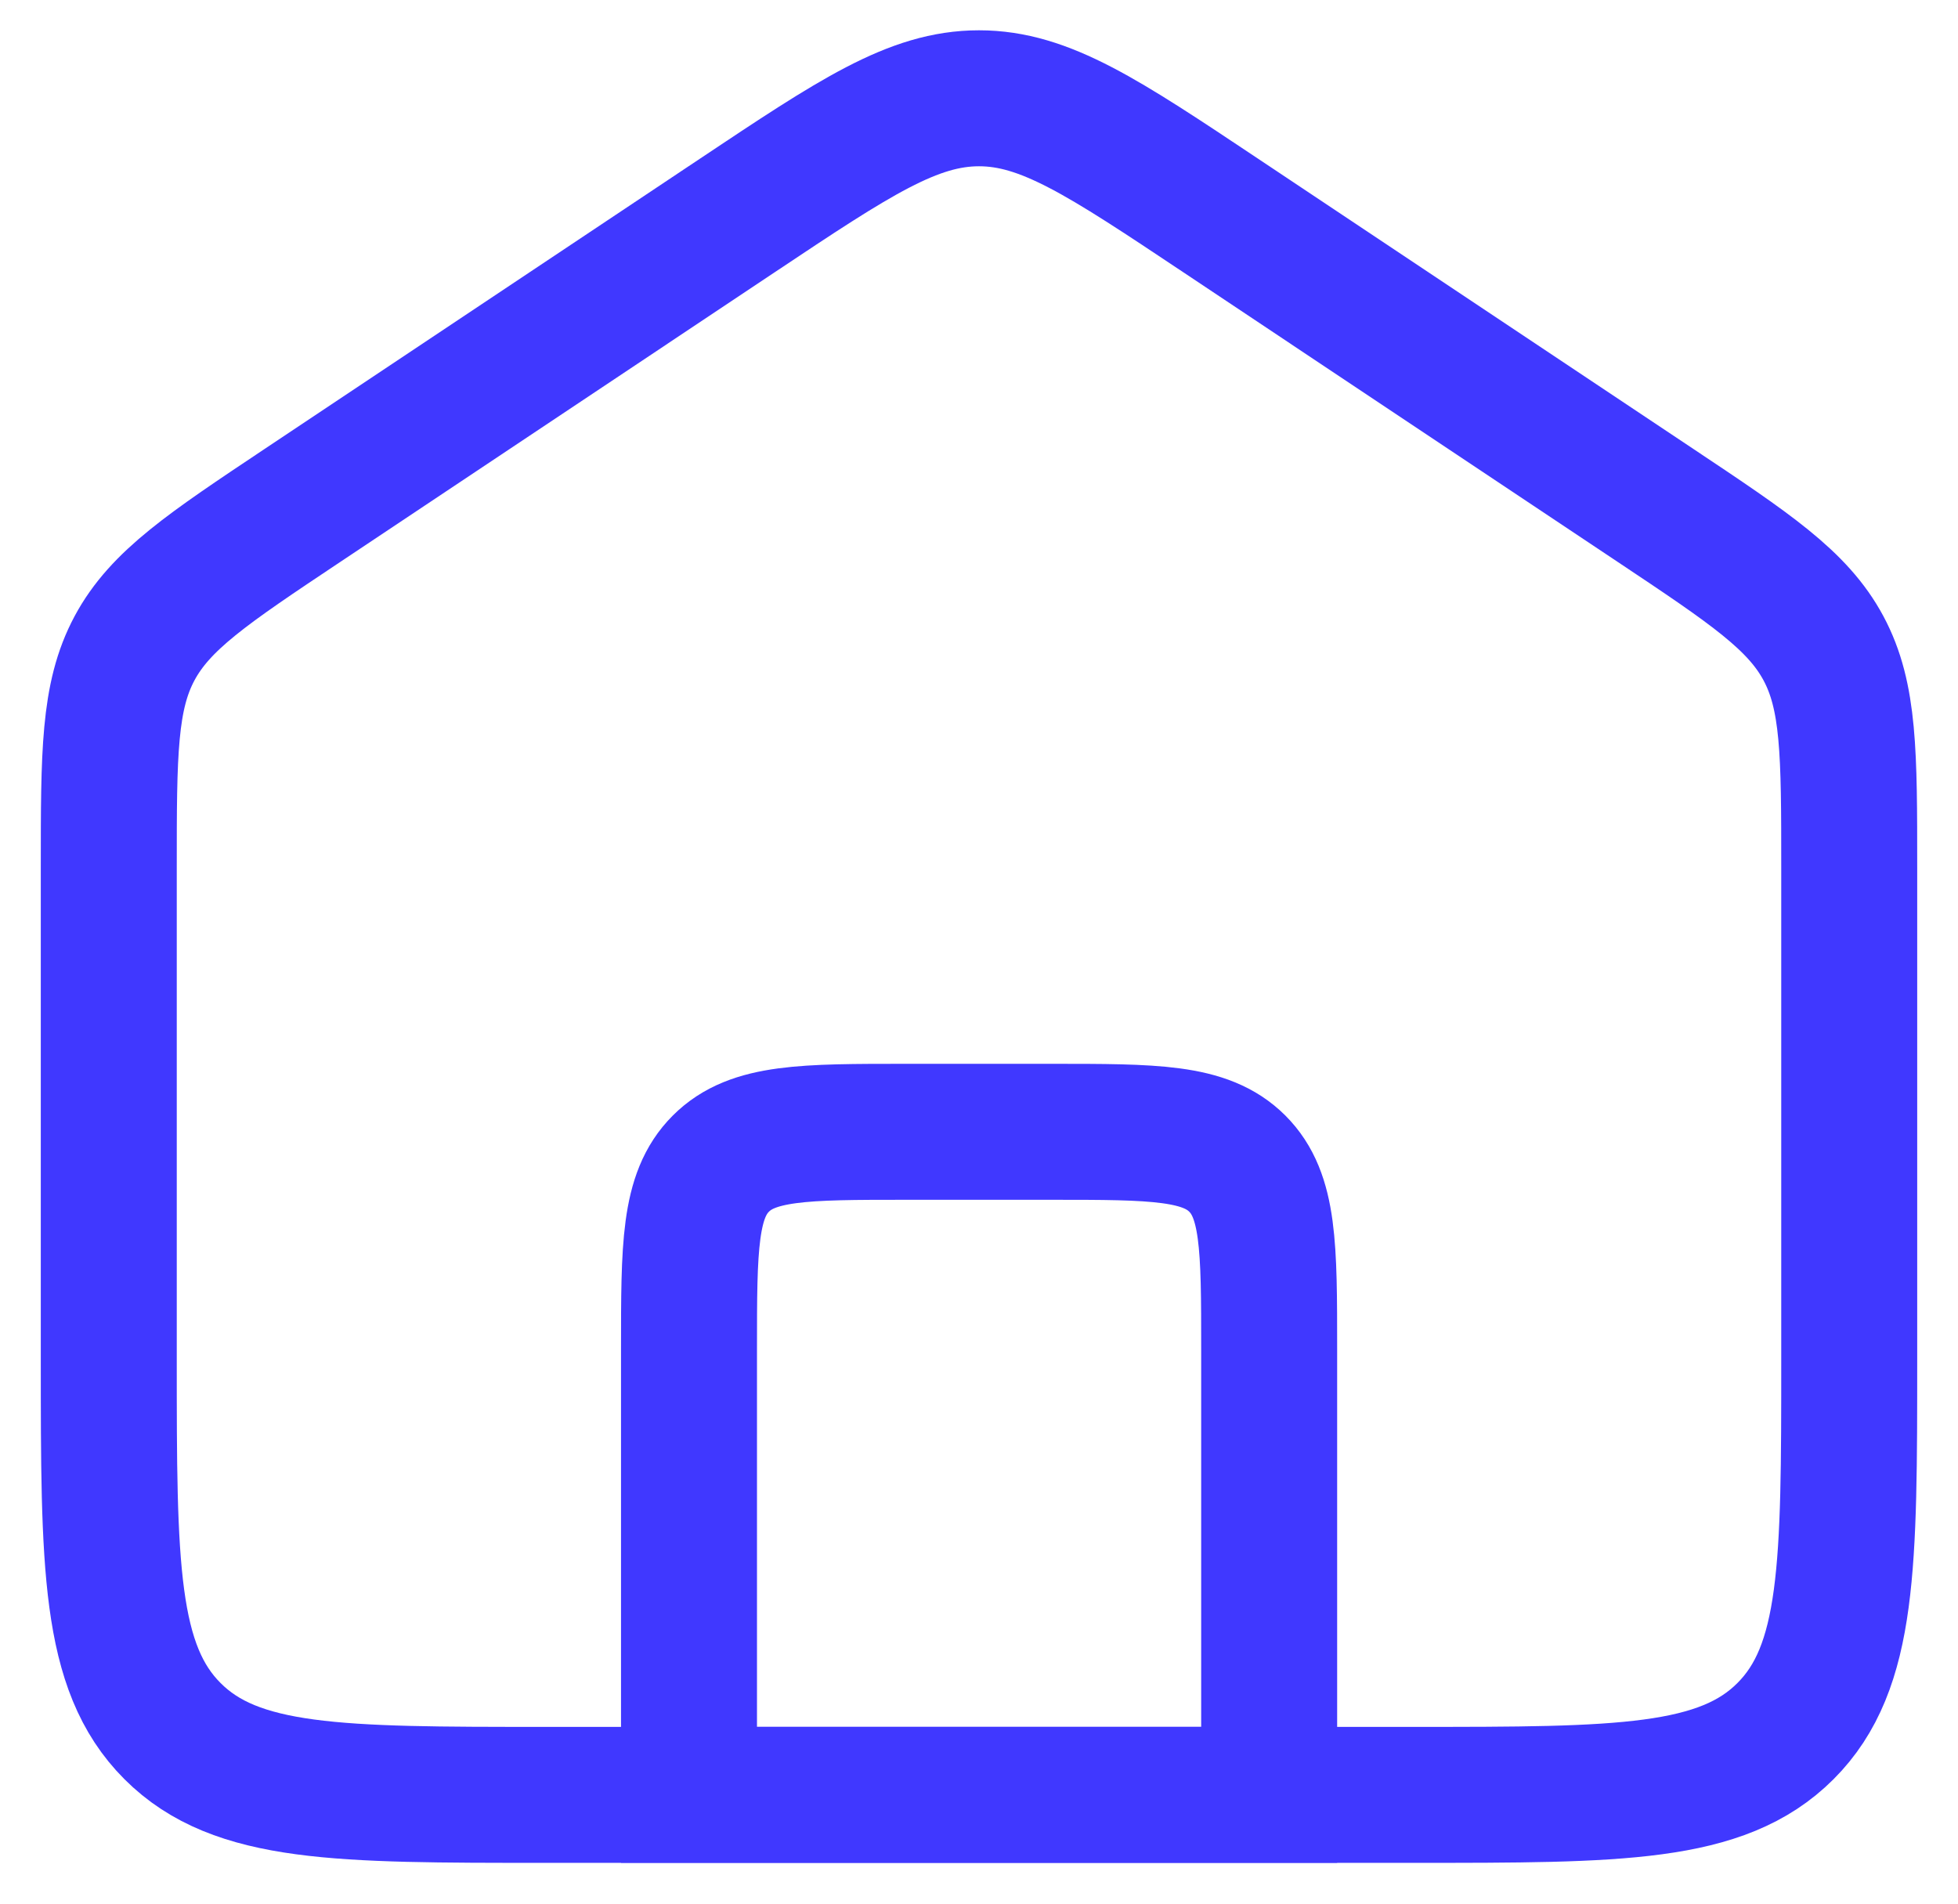 <svg width="36" height="35" viewBox="0 0 36 35" fill="none" xmlns="http://www.w3.org/2000/svg">
<path d="M2 15.948C2 13.852 2 12.804 2.473 11.92C2.947 11.036 3.819 10.454 5.562 9.292L13.562 3.958C15.713 2.524 16.789 1.807 18 1.807C19.211 1.807 20.287 2.524 22.438 3.958L30.438 9.292C32.181 10.454 33.053 11.036 33.527 11.92C34 12.804 34 13.852 34 15.948V25C34 28.771 34 30.657 32.828 31.828C31.657 33 29.771 33 26 33H10C6.229 33 4.343 33 3.172 31.828C2 30.657 2 28.771 2 25V15.948Z" stroke="#4038FF" stroke-width="2.5" stroke-miterlimit="10"/>
<path d="M12.668 24.809C12.668 22.923 12.668 21.98 13.254 21.394C13.839 20.809 14.782 20.809 16.668 20.809H19.335C21.22 20.809 22.163 20.809 22.749 21.394C23.335 21.98 23.335 22.923 23.335 24.809V32.999H12.668V24.809Z" stroke="#4038FF" stroke-width="2.5" stroke-miterlimit="10"/>
</svg>
